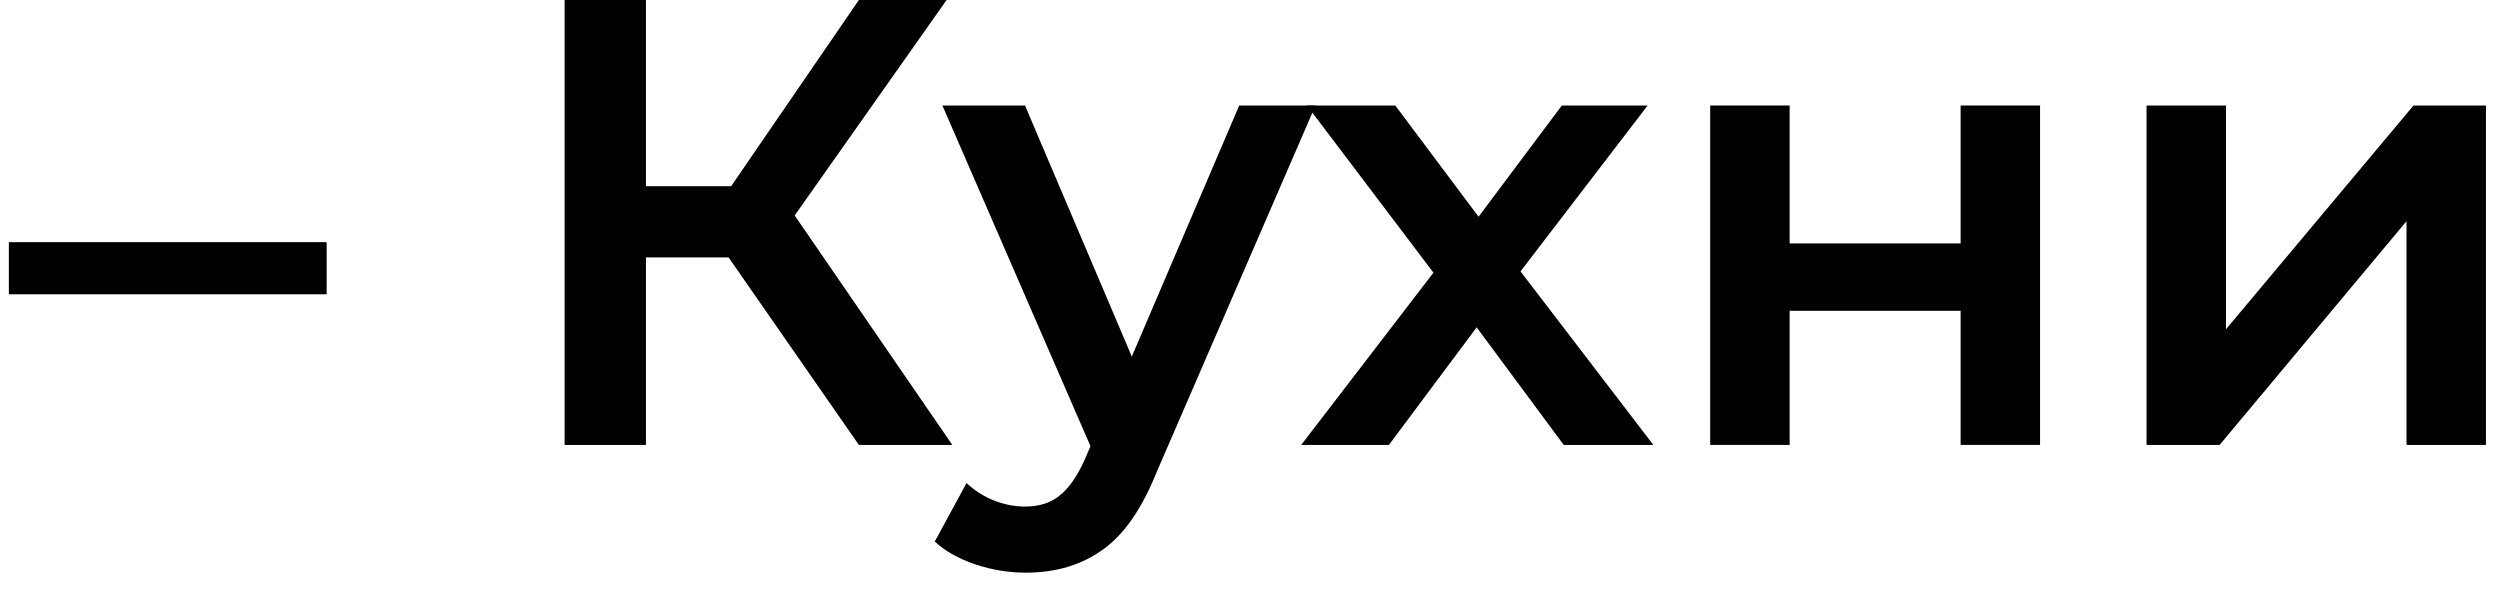 <svg width="118" height="28" viewBox="0 0 118 28" fill="none" xmlns="http://www.w3.org/2000/svg">
<path d="M0.418 11.43H15.418V13.89H0.418V11.43Z" fill="black"/>
<path d="M34.389 12.15H30.489V21H26.649V0H30.489V8.79H34.509L40.539 0H44.679L37.509 10.17L44.949 21H40.539L34.389 12.15Z" fill="black"/>
<path d="M62.091 4.98L54.591 22.29C53.891 24.03 53.041 25.25 52.041 25.95C51.041 26.67 49.831 27.03 48.411 27.03C47.611 27.03 46.821 26.9 46.041 26.64C45.261 26.38 44.621 26.02 44.121 25.56L45.621 22.8C45.981 23.14 46.401 23.41 46.881 23.61C47.381 23.81 47.881 23.91 48.381 23.91C49.041 23.91 49.581 23.74 50.001 23.4C50.441 23.06 50.841 22.49 51.201 21.69L51.471 21.06L44.481 4.98H48.381L53.421 16.83L58.491 4.98H62.091Z" fill="black"/>
<path d="M73.808 21L69.698 15.45L65.558 21H61.418L67.658 12.87L61.688 4.98H65.858L69.788 10.23L73.718 4.98H77.768L71.768 12.81L78.038 21H73.808Z" fill="black"/>
<path d="M80.721 4.98H84.471V11.49H92.541V4.98H96.291V21H92.541V14.67H84.471V21H80.721V4.98Z" fill="black"/>
<path d="M101.317 4.98H105.067V15.54L113.917 4.98H117.337V21H113.587V10.44L104.767 21H101.317V4.98Z" fill="black"/>
</svg>
